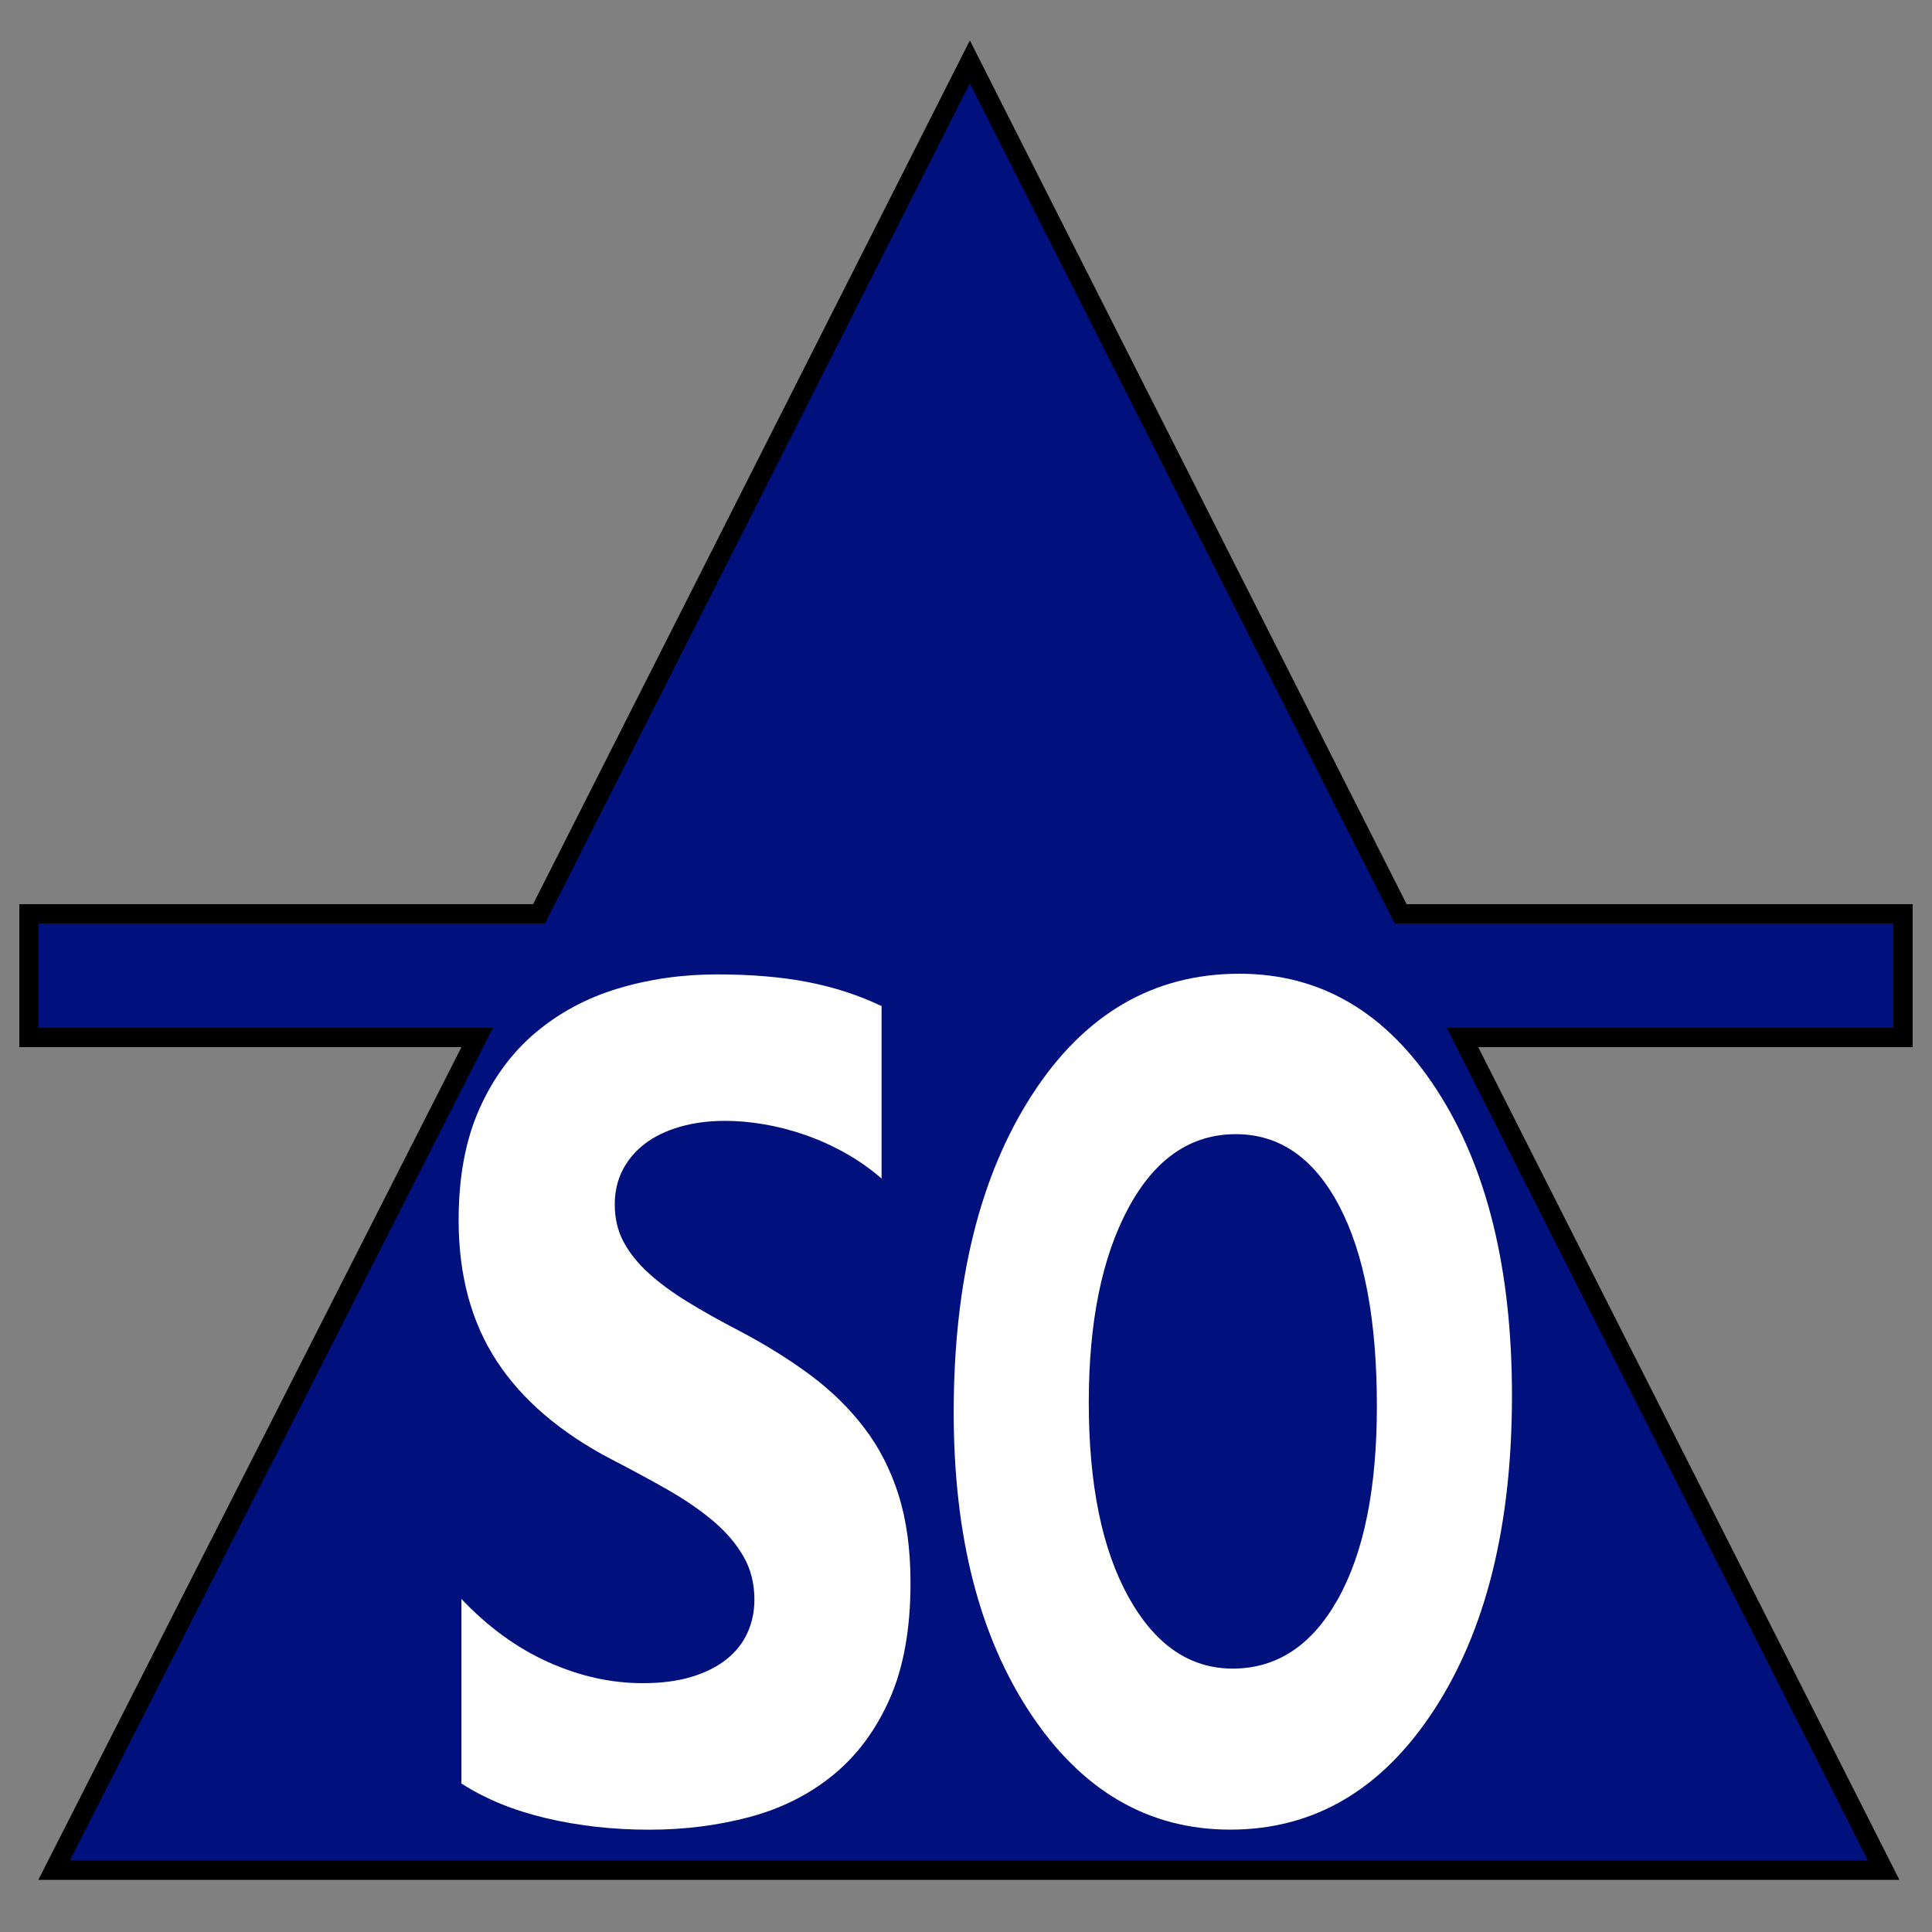 <?xml version="1.0" encoding="iso-8859-1"?>
<!-- Generator: Adobe Illustrator 25.3.1, SVG Export Plug-In . SVG Version: 6.00 Build 0)  -->
<svg version="1.1" id="Layer_1" xmlns="http://www.w3.org/2000/svg" xmlns:xlink="http://www.w3.org/1999/xlink" x="0px" y="0px"
	 viewBox="0 0 100 100" style="enable-background:new 0 0 100 100;" xml:space="preserve">
<rect x="0" y="0" width="100" height="100" fill="#808080" stroke="none"/>
<polygon style="fill:#00117D;stroke:#000000;stroke-miterlimit:10;" points="98.5,47.3 85.5,47.3 72.5,47.3 61.35,25.25 50.2,3.2 
	39.05,25.25 27.9,47.3 14.7,47.3 1.5,47.3 1.5,50.5 1.5,53.7 13.1,53.7 24.7,53.7 13.75,75.25 2.8,96.8 50.15,96.8 97.5,96.8 
	86.6,75.25 75.7,53.7 87.1,53.7 98.5,53.7 98.5,50.5 "/>
<path style="fill:#FFFFFF;" d="M63.678,94.701c-2.111,0-4.028-0.499-5.748-1.497c-1.721-0.998-3.246-2.495-4.576-4.492
	s-2.327-4.296-2.993-6.897c-0.665-2.601-0.998-5.506-0.998-8.712c0-3.385,0.338-6.447,1.013-9.186
	c0.675-2.738,1.689-5.153,3.04-7.244c1.35-2.091,2.92-3.659,4.709-4.705c1.789-1.045,3.798-1.568,6.026-1.568
	c2.104,0,4.007,0.5,5.709,1.501s3.202,2.502,4.502,4.503c1.299,2.001,2.274,4.322,2.923,6.96s0.974,5.596,0.974,8.872
	c0,3.366-0.337,6.406-1.011,9.119c-0.674,2.713-1.684,5.101-3.03,7.162c-1.347,2.061-2.899,3.607-4.656,4.638
	C67.806,94.186,65.844,94.701,63.678,94.701z M63.966,58.704c-1.166,0-2.211,0.318-3.137,0.952
	c-0.925,0.635-1.731,1.587-2.417,2.857c-0.685,1.27-1.2,2.744-1.543,4.425c-0.343,1.68-0.514,3.566-0.514,5.657
	c0,2.121,0.172,4.021,0.514,5.698c0.343,1.678,0.857,3.134,1.543,4.369s1.477,2.16,2.375,2.778c0.898,0.617,1.903,0.926,3.014,0.926
	c1.145,0,2.171-0.3,3.08-0.9s1.698-1.5,2.37-2.699c0.672-1.2,1.176-2.633,1.512-4.298s0.504-3.563,0.504-5.694
	c0-2.221-0.163-4.195-0.489-5.922c-0.326-1.728-0.814-3.209-1.465-4.444c-0.651-1.235-1.423-2.161-2.314-2.778
	C66.109,59.013,65.097,58.704,63.966,58.704z"/>
<path style="fill:#FFFFFF;" d="M23.882,92.313v-4.776v-4.776c0.689,0.727,1.409,1.362,2.157,1.907
	c0.749,0.545,1.527,0.999,2.336,1.362c0.808,0.363,1.62,0.636,2.436,0.818c0.816,0.182,1.636,0.272,2.46,0.272
	c0.484,0,0.936-0.027,1.358-0.082s0.813-0.137,1.174-0.247c0.361-0.11,0.691-0.24,0.992-0.392c0.301-0.152,0.572-0.324,0.814-0.518
	c0.242-0.194,0.453-0.406,0.633-0.634s0.33-0.475,0.449-0.739s0.208-0.538,0.268-0.825c0.059-0.286,0.089-0.583,0.089-0.891
	c0-0.418-0.048-0.813-0.143-1.187s-0.238-0.724-0.427-1.052c-0.191-0.328-0.416-0.645-0.675-0.948
	c-0.26-0.304-0.554-0.595-0.882-0.873c-0.329-0.278-0.688-0.552-1.079-0.821s-0.811-0.532-1.262-0.791
	c-0.452-0.258-0.922-0.52-1.409-0.783c-0.487-0.264-0.992-0.53-1.515-0.799c-1.332-0.696-2.493-1.47-3.486-2.321
	c-0.992-0.851-1.815-1.778-2.469-2.783c-0.654-1.005-1.145-2.115-1.472-3.328s-0.49-2.532-0.49-3.955
	c0-1.114,0.089-2.151,0.268-3.108c0.178-0.958,0.446-1.837,0.802-2.639c0.356-0.801,0.778-1.531,1.263-2.19
	c0.485-0.659,1.035-1.247,1.649-1.765c0.614-0.518,1.277-0.966,1.988-1.347c0.711-0.381,1.47-0.693,2.278-0.937
	c0.808-0.243,1.64-0.426,2.495-0.548c0.856-0.122,1.735-0.183,2.639-0.183c0.887,0,1.724,0.034,2.511,0.101s1.523,0.168,2.208,0.302
	c0.685,0.134,1.343,0.305,1.975,0.512c0.632,0.206,1.237,0.449,1.815,0.727v4.463v4.462c-0.285-0.249-0.583-0.482-0.894-0.701
	c-0.311-0.219-0.635-0.423-0.971-0.613c-0.337-0.189-0.68-0.362-1.026-0.518c-0.347-0.157-0.698-0.297-1.055-0.422
	c-0.357-0.124-0.712-0.232-1.066-0.324s-0.708-0.168-1.06-0.228c-0.354-0.06-0.697-0.105-1.032-0.135
	c-0.335-0.03-0.66-0.045-0.977-0.045c-0.436,0-0.852,0.026-1.248,0.078c-0.396,0.052-0.773,0.131-1.129,0.236
	c-0.356,0.104-0.686,0.23-0.987,0.377c-0.301,0.147-0.574,0.315-0.819,0.503c-0.246,0.189-0.464,0.397-0.654,0.624
	c-0.19,0.226-0.353,0.472-0.488,0.735c-0.134,0.264-0.236,0.543-0.303,0.84c-0.067,0.296-0.101,0.608-0.101,0.936
	c0,0.358,0.038,0.698,0.113,1.019s0.188,0.623,0.338,0.906c0.151,0.284,0.333,0.56,0.547,0.829c0.214,0.269,0.46,0.53,0.737,0.783
	c0.277,0.254,0.584,0.505,0.921,0.754c0.337,0.249,0.703,0.495,1.099,0.739s0.818,0.492,1.266,0.743s0.921,0.506,1.42,0.765
	c0.681,0.358,1.328,0.728,1.94,1.109c0.612,0.381,1.19,0.772,1.733,1.175c0.542,0.403,1.046,0.832,1.512,1.287
	c0.465,0.455,0.892,0.936,1.28,1.444c0.389,0.507,0.731,1.051,1.028,1.631c0.297,0.58,0.549,1.195,0.755,1.847
	c0.205,0.651,0.36,1.357,0.464,2.116c0.103,0.759,0.155,1.571,0.155,2.437c0,1.194-0.09,2.292-0.271,3.295
	c-0.18,1.003-0.451,1.909-0.811,2.72s-0.785,1.545-1.275,2.202s-1.043,1.237-1.661,1.739c-0.618,0.503-1.286,0.934-2.006,1.295
	c-0.719,0.361-1.488,0.65-2.308,0.869c-0.82,0.218-1.664,0.382-2.529,0.492s-1.754,0.164-2.665,0.164
	c-0.935,0-1.847-0.05-2.736-0.149c-0.889-0.1-1.756-0.249-2.6-0.448c-0.844-0.2-1.63-0.449-2.361-0.747
	C25.175,93.059,24.5,92.711,23.882,92.313z"/>
</svg>
